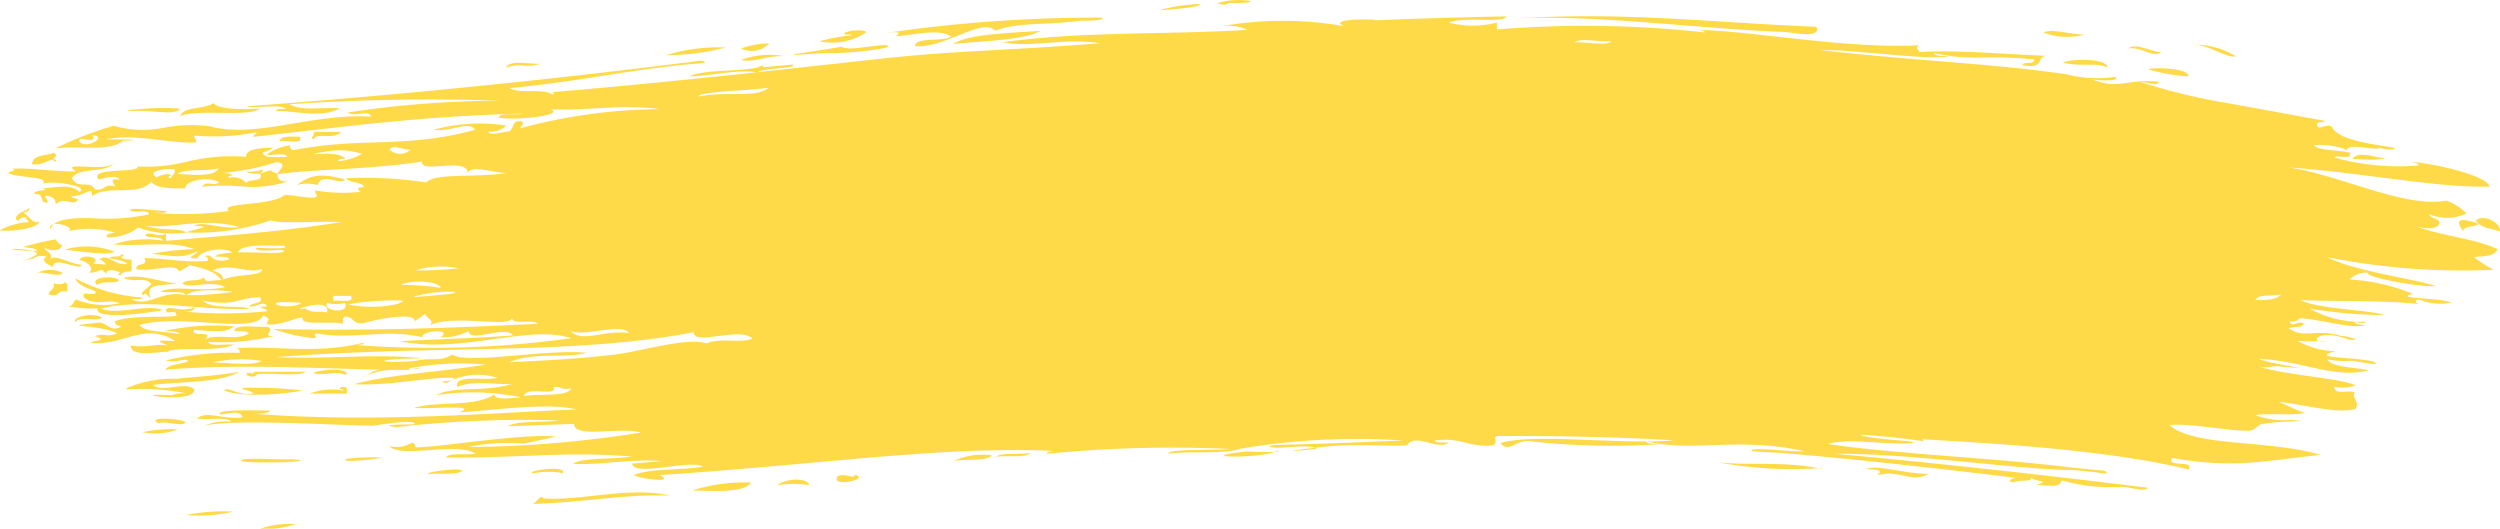 <svg xmlns="http://www.w3.org/2000/svg" viewBox="0 0 141.71 29.97"><defs><style>.cls-1{fill:#ffda48;}</style></defs><title>marker-2</title><g id="Ebene_2" data-name="Ebene 2"><g id="Ebene_1-2" data-name="Ebene 1"><path class="cls-1" d="M69.65.17C72.3.2,70-.24,69,.2,69.33.24,69.38.34,69.65.17Zm46.19,1.68c.39-.26,1.61.12,2.33.11A3.8,3.8,0,0,1,115.84,1.85Zm-74.7.84a13.45,13.45,0,0,1-3.4.44A10.08,10.08,0,0,1,41.14,2.69Zm79.49.05c.46-.33,1.3.2,1.89.22C122,3.3,121.43,2.65,120.63,2.74ZM59,1.75c-.94.5-3,.57-5,.74C55,1.92,57.07,1.88,59,1.75ZM42,3.4a4.57,4.57,0,0,1,2.43-.22C43.35,3.17,42.74,3.56,42,3.4Zm77.44.41c-.7-.29-1.4,0-2.51-.26C117.25,3.35,119.35,3.25,119.46,3.81Zm2.31.12c.29-.13,2.39-.07,2.28.4A10.14,10.14,0,0,1,121.77,3.93ZM44.91,3.66c.42.23-1.72.18-2,.45-.91-.22-2.63.2-3.84.22.78-.38,2.47-.27,3.62-.46.34,0,.5-.27.6-.06ZM17,7.75c.19.47-.75.18-1.15.26C15.89,7.67,16.51,7.75,17,7.75ZM135.24,9a9.18,9.18,0,0,1-1.9,0C133.67,8.55,134.55,8.89,135.24,9Zm5.11,3.49c.44-.38,1.4.13,1.36.62C141.08,12.91,140.82,13,140.35,12.53ZM6.47,14.26c-.22.25-1.82,0-2.8-.11A4.33,4.33,0,0,1,6.47,14.26Zm-2.93,1.2c-.11.29-1-.06-1.42,0A1.61,1.61,0,0,1,3.54,15.46Zm3.22.41c-.2.27-1,0-1.24.29C5,15.77,6.28,15.56,6.76,15.87Zm-4,.83c0-.32.4-.23.27-.63.29.05.57.08.62-.07.27.06.14.34.15.54C3.23,16.38,3.42,16.88,2.8,16.7Zm15,4.45c.16-.17,2-.37,1.89.1C18.89,21,18.58,21.32,17.75,21.15Zm1.48.9c.05-.17.42-.15.42,0v.26l-2.1,0a3.41,3.41,0,0,1,1.89-.17C19.48,22.06,19.36,22.05,19.23,22.05Zm-9.16,2.29a3.6,3.6,0,0,1-2,.16A7.15,7.15,0,0,1,10.07,24.34Zm3.64,1.81c-.29-.27,2-.07,2.81-.12C18.38,26.16,14.58,26.3,13.71,26.15Zm8-.22c-2.66.47-3.13-.07,0,0Zm4.5.73c-.21.3-1.32.13-1.9.22C23.9,26.78,26,26.5,26.17,26.66Zm5.73.17a4.24,4.24,0,0,0-1.69,0C29.53,26.74,32.18,26.3,31.9,26.83Zm24.26-1c-.32.33-1.5.17-2.16.3A3.92,3.92,0,0,1,56.16,25.8Zm.2.11c.25-.32,1.37-.15,2-.27C58.07,26,57,25.78,56.36,25.91Zm-18.5,2.15c-2.59-.09-5,.42-7.75.47.21,0,.53-.61.62-.31C32.86,28.42,35.47,27.59,37.86,28.06Zm8-.58a5.21,5.21,0,0,0-1.84,0C44.36,27.18,45.69,27,45.86,27.48ZM13.22,29a8.26,8.26,0,0,1-2.67.19A10.71,10.71,0,0,1,13.22,29Zm34.23-2c.48-.22,1,.2,1-.09C49.4,27.15,47.15,27.62,47.45,27.07Zm25-1.47c-.83.51-5.22.41-1.76.06C71.12,25.62,71.82,25.64,72.47,25.6Zm30.77,1a22.77,22.77,0,0,1-5.87-.33C99,26.4,101.17,26.13,103.24,26.57ZM16.75,29.71a5,5,0,0,1-2,.26A5,5,0,0,1,16.75,29.71ZM124.48,2.53a4.56,4.56,0,0,1,2.26.66C126.27,3.32,125.33,2.63,124.48,2.53ZM68,.23c.18.16-1.53.31-2.31.36A9,9,0,0,1,68,.23ZM50.13,1.88A82.94,82.94,0,0,1,62.51,1c0,.16-.38.13-.63.17l-.63,0c-2,.28-3.5.06-4.82.57-.8-.77-2.83,1-4.56.88,0-.56,1.66-.22,2.05-.56-.75-.45-2.09-.08-3.14,0C51.2,1.76,50.7,1.81,50.13,1.88Zm-21.47,2c.18-.54,1.35-.23,1.94-.27C29.93,3.9,29.44,3.52,28.66,3.85ZM42,2.75a4.81,4.81,0,0,1,1.61-.29A1.4,1.4,0,0,1,42,2.75Zm60.8-1.24c.17,0,.19.06.2.14,0,.52-1.42.18-1.91.16-4.73-.17-10.64-1-15.35-.76C92.11.66,96.81,1.26,102.76,1.51ZM82.12,1.28a5.45,5.45,0,0,0,2.73,0v.39a61.34,61.34,0,0,1,11.78.17c0-.13-.26-.11-.42-.15,3,.05,8.62,1.11,12.59.87-.26.15-.09.2,0,.39,2.12-.12,4.07.08,7.16.21-.59.14,0,.73-1.32.54,0-.24.7,0,.66-.33-2.94-.29-3.47.12-5.66-.36,0,.18.52.14.83.2-1.69.18-4.76-.36-7.34-.38,4.75.57,9.79.76,14,1.38a7,7,0,0,0,2.73.15c.47.2-.73.26-1.28.13,1.5.63,2.07-.06,3.78.15,0,.28-.74,0-1.06,0a33.91,33.91,0,0,0,5,1.21l5.48,1c-.07.13-.43,0-.45.21.08.4.46-.07.83.11.35.7,1.78.92,3.21,1.15.9.13,0,.23-.44.07-.5.15-1.72-.31-1.91.11a4.05,4.05,0,0,0-1.86-.27c.25.33,1.43.26,2.05.43.12.45-.7.08-.89.27a13.57,13.57,0,0,0,4.78.45c0-.13-.24-.14-.39-.19.8,0,4.23.69,4.41,1.39-3,.07-7.12-.78-11.39-1.09,2.93.43,6.59,2.33,8.94,1.88a3.08,3.08,0,0,1,1.14.73,2.61,2.61,0,0,1-2.1.05c0,.26.77.23.52.62-.23.19-.61.24-1.26.06,1.31.52,3.41.71,4.59,1.29-.14.42-.77.4-1.33.45a6.45,6.45,0,0,0,1.13.72,39,39,0,0,1-9.44-.71c1.56.79,4.62,1.17,6.17,1.63-1,.1-4.25-.56-3.82-.74a1.3,1.3,0,0,0-1.09.37,11.07,11.07,0,0,1,3.59.82c-1.14.3,1.3.17,2.19.49a3.11,3.11,0,0,1-1.83-.17c-.26,0-.24.23,0,.26-1.75-.22-4.57-.14-6.75-.23,1.14.54,3.9.54,4.8.85a26.11,26.11,0,0,1-4.26-.37,5.82,5.82,0,0,0,3.17.74c-.05.15-.38.05-.62,0,0,.16.35.16.58.22-.85.18-2.47-.33-3.62-.41-.22.05-.25.26-.64.17.08.41.45-.06.8.12-.09.26-.57.18-.86.27.84.63,1.55,0,3,.45.45,0,1.26.32.38.19-1.88-.7-2.25.32-1.23.08a11.52,11.52,0,0,1-1.64,0,4.51,4.51,0,0,0,2.16.59c-1.63.41,1.07.31,2.15.59.58.29-.88,0-1.21-.05a5.14,5.14,0,0,1-1.42-.08c.24.45,1.5.44,2.35.62-2,.51-3.8-.57-6.21-.64.57.29,3.79.67,1.16.42-.47-.06-.61.15-1.21,0,1.57.51,4.46.63,5.52,1.07a2.25,2.25,0,0,1-1.23.08c.11.5.58.17,1.17.31-.16.39.29.51.06.94-1,.33-2.9-.25-4.38-.39.53.19.92.46,1.52.62-.78.18-2,0-2.84.13a4.55,4.55,0,0,0,2,.27c1.48.13,0,0-1.44.21-.4,0-.5.33-.86.41-1.4,0-3.25-.43-4.56-.33,1.39,1.26,5.69.82,8.57,1.7-2.83.26-4.75.82-8.41.17-.37.56,1.29.09.92.65-4.67-1.14-11.46-1.5-15.08-1.71,0,.16.34.14.57.19a41.18,41.18,0,0,0-4.11-.45c.52.29,3.59.34,2.93.48-1.45.12-3.61-.32-4.75.05,4.3.61,8.75.72,13.91,1.34l1.37.14c.72,0,.68.31,0,.13l-1.37-.14c-3.14,0-8.73-.93-13.53-.92,5.44.5,11.5,1.15,17.77,1.93-.18.28-1.1-.08-1.58-.05a10,10,0,0,1-3.31-.37c-.15.35-.32.34-1.41.25.81-.27-.08-.13-.35-.43.1.32-.57.1-1,.29-.46-.05.1-.35.41-.22-3.87-.48-9.19-1.08-13.47-1.44l-1.76-.1c-.13-.29,2.12.05,3,0-3.77-.85-6.28.09-9-.57.06.18.49.13.78.17A42.2,42.2,0,0,1,86.61,25c-.78,0-1.08.67-1.57.12,1.86-.59,7,.11,9.83-.16-3.24-.2-6.88-.26-10-.24-.29.11.06.2-.2.52-1.48.15-1.8-.48-3.34-.27.06.17.49.1.79.12-.63.47-1.9-.58-2.36.15-.9.07-2.78-.08-4.32.05-1.24.1-3.77.47-.78.15-.47-.29-1.77,0-2.56-.08-.3-.06,0-.13.2-.14,3.38-.08,4.85-.16,7.26-.25a39.4,39.4,0,0,0-9.22.46c-1,.34-2.81.12-4.12.29,0-.3,2.52-.17,3.53-.27a72.71,72.71,0,0,0-10.41.27c0-.13.23-.12.38-.16-6.25-.29-13.28.78-22.34,1.37,1,.49-1.17.2-1.46,0,.87-.38,2.68-.27,3.91-.47-.59-.46-3.91.6-4-.18l1.65-.14c-1.35-.17-4.17.3-5,.13.67-.35,2.28-.22,3.32-.39-3.65-.31-6.11.08-10.52.06.14-.31,1.18-.12,1.68-.23-1.11-.69-4.22.31-4.9-.43a1.6,1.6,0,0,0,1.27-.18c.2,0,.17.15.22.25,1.05.06,6.29-.84,8-.59-.09,0-.78.15-1.86.39a10.4,10.4,0,0,0-3.15.19,65,65,0,0,0,9.78-.82c-1.14-.35-3.78.36-3.78-.49l-3.76.13c.55-.34,2-.19,2.91-.33a64.72,64.72,0,0,0-9.22.38c-1.33-.18,1-.13,1.05-.17,0-.32-2.33.09-2.33.09-1.82,0-7.94-.41-9.6,0a2.9,2.9,0,0,1,1.51-.22c-.22-.3-1.34-.09-1.92-.18.47-.48,1.42.06,2.57-.07-.12-.43-.8-.21-1.28-.16-.26-.31,1.82-.23,2.77-.23.34.16-1.21.26-1.49.13,7.12.62,14,0,18.94-.19-1.6-.39-4.28,0-6.68.17,1.29-.5-1.84-.15-2.53-.27,1.41-.4,3.39,0,4.56-.76-.07.28.57.27,1.47.17a13.65,13.65,0,0,0-4.8-.12c1.16-.57,2.53-.12,4.34-.64-.64.09-2.26-.25-3.12.18-.25-.74,1.53-.34,2.27-.52a3.64,3.64,0,0,0-2.9.29c-.78-.14.61-.05.4-.29-1.36-.07-3.54.46-5.62.36,1.93-.56,4.73-.67,7.45-1.11a15.48,15.48,0,0,0-4.35.21c.09.2.26-.06.62,0-1.19.24-1.72-.18-3.32.51.47-.11.55-.44,1.24-.43-3.8-.08-8.46-.34-12.35,0,.19-.33.88-.29,1.28-.48,0-.25-.7.14-1.25-.05A15.45,15.45,0,0,1,13.58,20c0-.15,0-.24-.2-.27,2.31-.14,4.59.36,7.25-.31,0,.12-.25.11-.41.14a57.28,57.28,0,0,0,12.15-.39c-2.41-.8-6.26.91-9.68.17,1.38-.09,4.34-.16,6.37-.33-.38-.61-2.5.47-2.48-.25a3.25,3.25,0,0,1-1.63.36c.82-.51-1.14-.39-1,0-2.12-.51-3.79.16-6-.22-.32.06.19.23-.2.27a10.36,10.36,0,0,1-2.27-.52c4.81.1,9.06,0,15-.3-.25-.28-1.35.08-1.46-.3-.24.54-3.32-.26-4.7.4.37-.25-.1-.38-.23-.65l-.6.42c.11-.59-2.38-.07-2.87.1-.64.08-.55-.34-1-.37-.24,0-.17.24-.19.4-.68-.18-2.47.15-2.27-.35-.41,0-1.3.49-2.05.38.17-.42.17-.27-.2-.52-.35,1.13-4.68-.11-7,.56.29.43,1.49.35,2.26.52-.06-.18-.52-.14-.83-.18a13,13,0,0,1,3.94-.26c-.5.38-1,.29-2.28.2-.21.45,1.21,0,.61.54.76-.37,1.7.11,2.49-.33-.06-.18-.51-.11-.82-.15.08-.42,1.19-.19,1.86-.24.57.19-.44.58.41.52a12.54,12.54,0,0,1-3.74.34c.08.3,1,.08,1.45.17-1.1.44-3.4.06-3.76.4-.16-.08-2.16.38-2.08-.37.92.15,1.26-.11,2.1,0-.73-.27-.63-.32.42-.24-1.75-1.14-3,.31-4.81.09.26-.17,1-.11.24-.38.56-.19.7.1,1.27-.16-1.21-.57-3.64-.31-1-.61.51.08.65.56,1.23.23-.42-.17-.18,0-.39-.29.94-.38,2.76-.19,3.52-.32,0-.46-.55,0-.6-.3.12-.38.85.18,1.65-.2-.06.24-.36.3-.83.24a24.52,24.52,0,0,0,4.92,0c0-.18-.85-.25,0-.27-.17-.38-.66.08-1,0,.09-.25.79-.1.62-.52-1.3,0-1.37.55-3.27.19.54.53,2.14.23,2.65.46-2.56.15-6-.65-8.42,0,1.07.37,2.67-.3,3.5.09-1,.17-3.82.57-3.7-.11a6.8,6.8,0,0,1-1.85-.16c.55.14.42-.24.65-.34a4.14,4.14,0,0,0,2.46.21c-.58-.27-1.45.18-2-.31-.28-.49.69,0,.64-.34-.13-.14-1-.29-1.16-.76a9.25,9.25,0,0,0,3.8,1.08c0,.16-.38.09-.62.1,1,.49,1.64-.53,3.07-.23-.07-.29-1-.1-1.41-.2.79-.39,2.39.06,3.66-.26-.85-.42-2,.13-2.42-.2.18-.28,1-.08,1.22-.36.12.32.12.2,1,.16-.42-.46-.69-.57-1.79-.84l-.62.37c-.21-.53-1.31,0-2.41-.13-.13-.42.7-.13.44-.64,1.15,0,2.25.27,3.6.16,0-.15,0-.23-.19-.27.54-.21.29.47,1.4.18-.06-.19-.5-.13-.8-.16.18-.19.65-.17,1-.23-.61-.37-1.89-.08-2,.34-.85,0,0-.21,0-.4-.92.41-1.16.28-2.6.14a14.79,14.79,0,0,1,2.41-.27c-1.35-.49-2.43-.15-4.58-.26a5.92,5.92,0,0,1,2.8-.22c0-.28-.86-.09-1-.32.29-.25.67.17,1.19-.07l0,.4c3.92-.33,6.58-.54,9.94-1.06-1.1-.08-3.53.12-4-.1a12.88,12.88,0,0,1-4.77.69c.19-.17,1.73-.33.41-.38.56-.3,1.56.22,2.57.07-2.11-.59-3.79.13-5.33-.08,1,.34,1.84.09,2.35.39a5.76,5.76,0,0,1-2.75-.28,2.71,2.71,0,0,1-1.63.55c-.46,0,.1-.35.42-.23a5.16,5.16,0,0,0-2.77-.11c.6-.23-1.21-.74-1-.11.19-.58,1.12-.64,2.25-.64a11.61,11.61,0,0,0,3.34-.21c0-.28-.69-.1-1-.19-.4-.27,1.44,0,2,0-.07.18-.5.08-.79.09a18.52,18.52,0,0,0,4.32-.09c-.57-.51,2.34-.25,3.15-.9.11-.07,1.53.23,1.76.12s-.08-.16,0-.39a8.71,8.71,0,0,0,2.56.08c-.23-.16-.18-.26.19-.26-.1-.34-.86-.21-1-.51a24,24,0,0,1,4.54.24c.47-.54,2.71-.26,4.54-.53-.72,0-2-.5-2.19,0-.06-.95-2.71.08-2.6-.65-3.29.49-6.31.42-8.19.72,0,.29.16.42.58.4a6.26,6.26,0,0,1-2.42.3,13.15,13.15,0,0,0-2.45,0c.33-.38.62,0,1-.24-.56-.35-1.93-.15-1.95.34-.81,0-1.62,0-1.92-.37-.77.86-2.42.13-3.35.81,0-.66-.32,0-1.17,0,0,.13.22.12.37.16-.17.48-.87-.17-1.2.28-.21-.14.08-.31-.54-.46-.29,0,.06.17,0,.39-.51,0-.09-.52-.72-.49-.14-.28,1-.14.43-.34.33.07,1.62-.34,2.11.23.28-.19-.1-.35-.62-.44a3.89,3.89,0,0,0-1.46-.05C2.87,10,.88,10.08.45,9.8c.13-.11.56-.14.23-.24,1.13-.05,2.11.15,3.63.16-1-.64,1.66.07,2.15-.48-.41.6-2,.21-2.38.85.31.69,1,.08,1.29.64.61.12.47-.36,1.18-.16-.11-.13-.41-.52.22-.38-.14-.32-1-.07-1.16,0-.68-.75,2.4-.35,2.17-.75a9.82,9.82,0,0,0,2.84-.28,10.56,10.56,0,0,1,3.32-.27c0-.4.56-.5,1.55-.52a1.48,1.48,0,0,1-.58.26c0,.38.8.25,1.35.27,0-.29-.82-.06-1.16-.13a2.88,2.88,0,0,1,1.35-.53.21.21,0,0,0,.19.27c3.95-.77,6.23-.06,10.29-1.15-.35-.55-1.37.14-2.36,0a9.65,9.65,0,0,1,4.12-.24,1.2,1.2,0,0,1-1,.33c0,.29.84,0,1.19,0,.19-.17.17-.37.36-.55.65-.14.34.25.22.38A30.72,30.72,0,0,1,37.4,6.19c-2.23-.32-4.33.13-6.21,0,.95.36-2.18.67-2.93.47.07-.3,1-.12,1.37-.22-5.76.14-9.84.72-15.29,1.32,0-.1.19-.13.2-.26a12.41,12.41,0,0,1-3.43.19c-.28,0,.07.17,0,.39-1.57.06-3.5-.53-5.1-.18-.14,0,2.81,0,.94.08-.66.65-2.66.25-3.83.44A19.84,19.84,0,0,1,6.44,7.13a5.94,5.94,0,0,0,2.85.11,8.29,8.29,0,0,1,2.6-.08c2.63.71,5.68-.74,9.15-.55-.19-.44-.78.06-1.35-.23a57.41,57.41,0,0,1,8.71-.67,117.08,117.08,0,0,0-12,.2c.75.38,1.45.18,2.86.22-1,.62-2.79.1-3.62.17,0-.16.35-.11.57-.13-.38-.3-1.57,0-2.27-.14,8-.59,16.56-1.43,24.81-2.47.36,0,1.16-.26,1.21,0l-1.4.13c-3.43.37-6.27,1-9.66,1.3.5.35,1.87,0,2.39.36.3-.09,0-.14-.21-.11,6-.49,12.46-1.21,18.93-1.92,4.2-.46,7.16-.45,12.32-.87-1.95-.32-4,.28-5.48-.06,4.59-.63,9.24-.41,13.87-.7a2.79,2.79,0,0,0-1.48-.21,20.23,20.23,0,0,1,6.94,0c-1.28-.57,3.63-.34,1-.29,2.5-.12,5-.2,8.22-.26C85.2,1.35,83.07.91,82.12,1.28ZM35.64,18.88c-.33-.62-2.64.25-3.3-.13C33,19.48,34.16,18.67,35.64,18.88ZM14.86,15.24c-.85.32-1.71-.37-2.82.08.29.12.63.22.59.54C13.4,15.49,14.9,15.7,14.86,15.24Zm.82-6.05a14.66,14.66,0,0,1-3.1.62c.23,0,.55,0,.57.15-.11,0-.23,0-.19.12a1,1,0,0,1,1,.29c.13-.27,1,0,.79-.52-.29,0-.72,0-.78-.14.64.12,1.22-.33.78.14.87-.3.35-.2,1,0C15.81,9.59,16.35,9.29,15.68,9.19ZM91.35,2.34c-.64.06-1.8-.22-2.1.07C89.89,2.35,91.05,2.63,91.35,2.34ZM39.57,5.47c1.81-.33,3.25.12,4-.5C42.42,5.15,39.7,5.17,39.57,5.47ZM4.48,8c.38.53,1.66-.28.78-.33C5.51,8.23,4.45,7.66,4.48,8Zm13.71.63c-1.38.31,1-.2,1.37.37-.15,0-.39,0-.39.14a3.31,3.31,0,0,0,1.35-.42A4.26,4.26,0,0,0,18.19,8.65Zm5.06-.15c-.34.05-1-.33-1.17,0A.86.86,0,0,0,23.25,8.5ZM10.07,9.86c.95.05,2.07.17,2.32-.32C11.74,9.74,10.49,9.52,10.07,9.86Zm-.4.24c.07-.17.29-.23.22-.51-.51-.06-1.62.11-1,.47.06-.12.87-.3.78-.09C9.57,10,9.45,10.06,9.67,10.1Zm3.8,4.21c.71-.05,2.87.15,2.6-.12-.48-.08-1.45.16-1.6-.14.43,0,2.13.11,1.6-.12C15,13.94,13.74,13.8,13.47,14.31Zm12.51.9a4.77,4.77,0,0,0-2.43.12A22.08,22.08,0,0,0,26,15.21Zm-1,1.11c-.12-.42-1.77-.45-2.25-.17A15.27,15.27,0,0,1,25,16.32Zm-14.44.41a15.27,15.27,0,0,0,2.65-.19C12.82,16.46,10.91,16.32,10.58,16.73Zm8.35.32c.38-.06,1.23.16,1-.28l-1,0ZM25,16.71c1.8-.14.21-.35-1.43.07C23.13,16.89,24.3,16.77,25,16.71Zm102.81.3c.62,0,1.26,0,1.49-.33C128.89,16.83,128,16.63,127.85,17ZM17.3,17.48c.44.33.8.1,1.23.24C18.82,16.73,16.14,17.73,17.3,17.48Zm2.24-.31a1.86,1.86,0,0,1-1,0C18.25,17.68,19.91,17.79,19.54,17.17Zm-2.44,0c-2.84-.24-.85.54,0,0Zm5.51,0c1.07-.25-1.9-.15-2.86.09A6.72,6.72,0,0,0,22.61,17.21Zm6.15,3.37c1.81-.1,3.69-.16,6.16-.45,1.13-.13,3.71-.89,4.88-.68.88.15-.62.29.4,0,.78-.25,1.85.06,2.44-.22-.65-.69-3.37.43-3.31-.36-6.92,1.32-14.27.7-23.67,1.41,2.73.15,5.72-.23,8.31.08-2.84,0-2.85.31-.41.14.75-.22,1.43.08,2.06-.36.91.57,5.34-.33,7.64-.1C31.9,20.35,30.21,19.9,28.76,20.58Zm-16.86,0c.91,0,2.36.23,2.93-.08A7.3,7.3,0,0,0,11.9,20.58Zm17.81,1.91c.87-.16,2.47.08,2.67-.45-.57.16-.55-.14-1-.05C31.62,22.52,29.68,21.83,29.71,22.49ZM46.7,3c-3.52.27-1,0,1-.35.44.26,1.72-.1,2.49-.09C51.17,2.71,47.61,3.1,46.7,3ZM12.11,5.85c.26.35,1.5.36,2.63.31-.66.5-3.57,0-4.53.42C10.45,6,11.45,6.24,12.11,5.85Zm-1.88.33c-.5.39-1.35.05-2.8.11C6.51,6.28,9.28,6,10.23,6.18Zm7.56,1.29,1.54,0c-.38.49-1.42,0-1.54.43C17.51,7.82,17.87,7.7,17.79,7.47ZM3,9.05c-.41.07-.6.33-1.18.26,0-.55.78-.47,1.23-.65.39.24-.28.29.14.41C3.18,9.22,3,9.12,3,9.05Zm15,1.44a2.12,2.12,0,0,0-1.17,0c.71-.52,1.23-.74,2.74-.31C19.23,10.51,18.22,9.74,18,10.49Zm122.51,2.2c-.22.2-.78.09-.9.39C139.29,12.64,139.11,12.2,140.53,12.69Zm-139-.77c.26-.36.18.22-.21.1.23.14.68.79.92.51.1.32-1.27.63-2.25.53a3.91,3.91,0,0,1,1.65-.47c0-.11-.18-.15-.16-.28-.18,0-.36.07-.42.21C.63,12.36,1.25,11.92,1.54,11.92Zm2,1.95c0,.4-.75.38-1,.15.06.26.54.3.33.7.2-.36,1.07.22,1.79.3-.09.36-1.62-.56-1.63.12-.34-.17-.74-.39-.35-.58-.62-.18-.64.14-1,.14-1,.36.57-.22.44-.34-.42-.41-2.92-.21,0-.13,0-.18-.49-.17-.78-.23a14.32,14.32,0,0,1,1.85-.43A.55.55,0,0,0,3.5,13.87Zm3.36.55c.22,0,.1.14,0,.14,0,.15.36.13.59.16l0,.66c-.35,0-.53.06-.62.22-.23,0-.11-.13,0-.13-.19-.14-.87-.29-.81.07-.37-.47-.32-.06-1-.09.34-.18,0-.61-.54-.71.17-.37,1.31-.16.79.2L6,15a.54.54,0,0,0-.38-.29c.5-.39.87.37,1.59.25-.15-.2-.63-.23-1-.33C6.3,14.45,6.84,14.64,6.86,14.42ZM7,15.75c1-.27,2.28.31,3,.3-.6.19-1.86-.09-1.46.84-.19-.09-.29-.38-.4-.16-.36-.05.33-.47.44-.63C8.22,15.65,7.64,16.06,7,15.75ZM5.78,18c-.26.27-1.36-.11-1.48.27C4,18,5.22,17.67,5.78,18Zm1.4,4a6.66,6.66,0,0,1,2.8-.53c1.25-.12,2.64-.21,3.58-.4-1,.63-3.25.55-4.88.75.52.47,1.75-.22,2.32.23.2.91-4.3.2-1.28.35a2,2,0,0,1,.85-.1A12.44,12.44,0,0,0,7.18,22.08Zm6.8-.8c.08-.2.37.12.42-.13h2.94c-.5.3-1.89.05-2.73.13C14.33,21.44,14.28,21.34,14,21.28Zm-.22.79a23.44,23.44,0,0,1,3.38.14c-.59.16-3.37.46-4.44,0,.23-.25.86.36,1.69.16A1.84,1.84,0,0,0,13.76,22.07ZM9,24c-.83-.41,1.39-.27,1.51-.07C10.4,24.24,9.32,23.81,9,24Zm30.3,3.78a9.89,9.89,0,0,1,3.27-.43C42.17,28,40.13,27.8,39.3,27.81Zm67.27-1c0-.19-.48-.15-.78-.19.59-.28,2,.25,3.52.27-.93.55-1.61-.23-2.75.05C106.34,26.9,106.46,26.8,106.57,26.81ZM47.85,1.94c-.06-.21,1.25-.32,1.24-.1a3.46,3.46,0,0,1-2.65.5A10.77,10.77,0,0,1,48.27,2C48.25,1.91,48,2,47.85,1.94Z"/></g></g></svg>